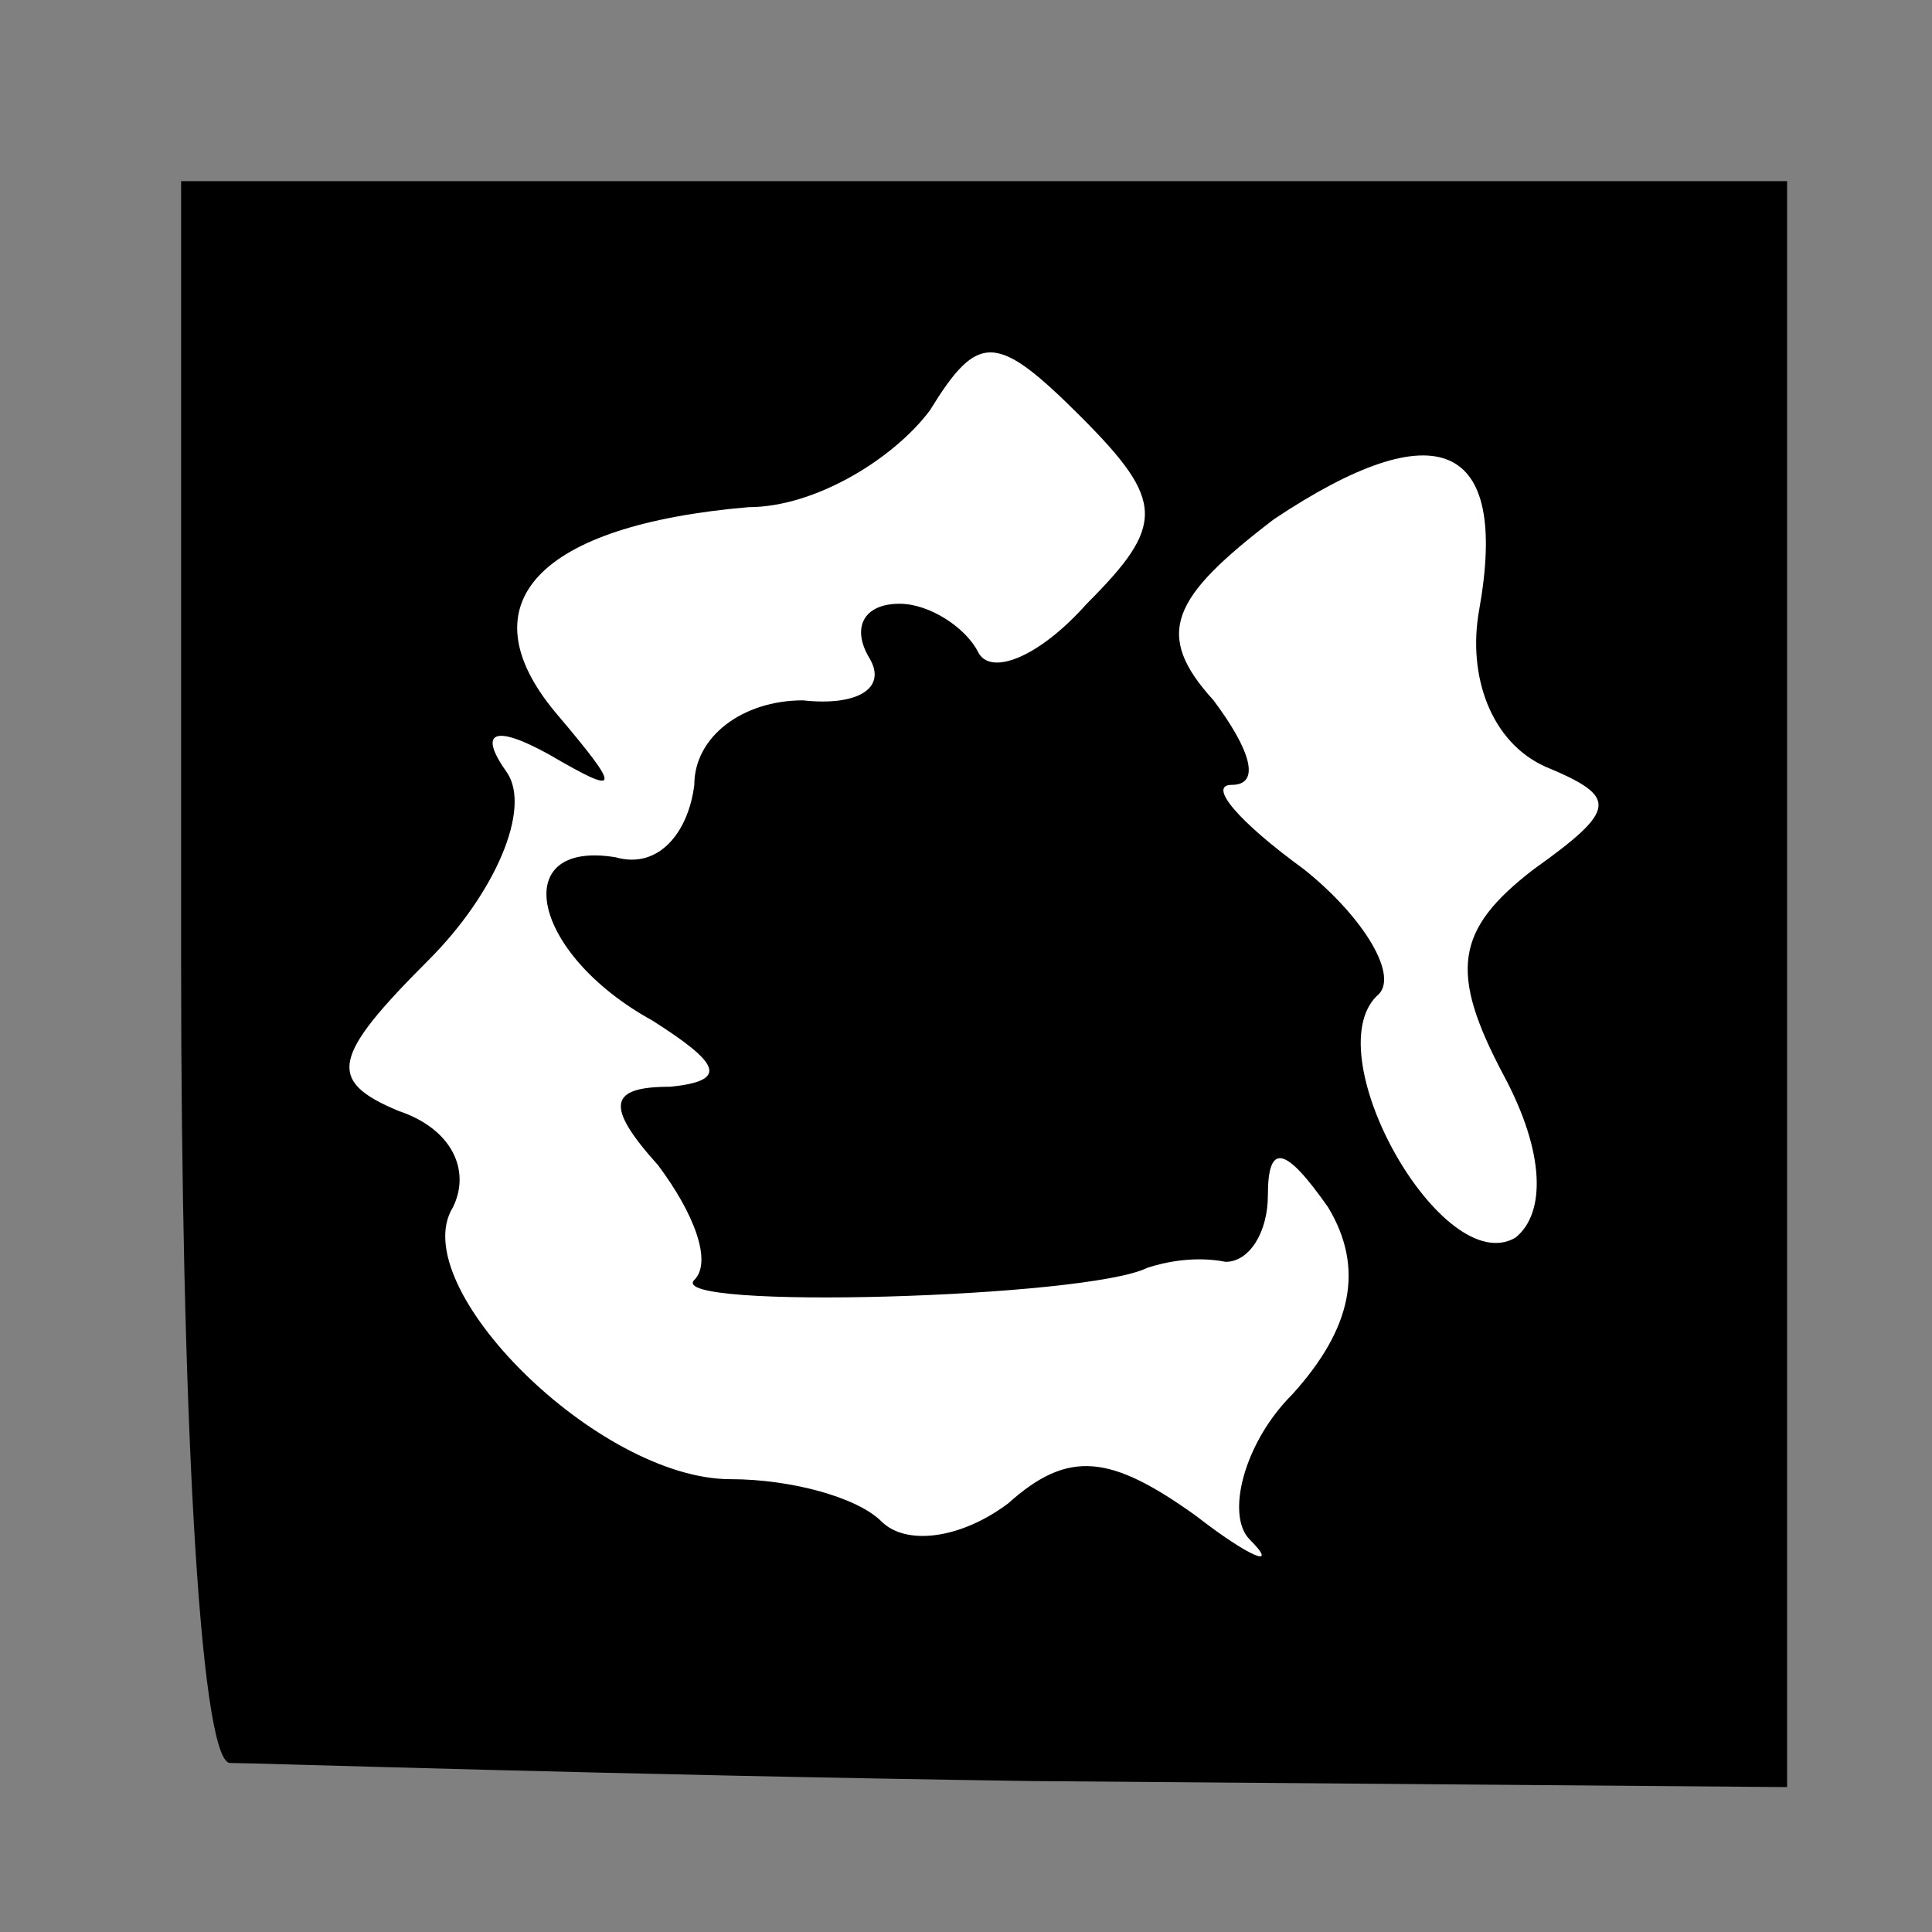 <?xml version="1.0" standalone="no"?>
<!DOCTYPE svg PUBLIC "-//W3C//DTD SVG 20010904//EN"
 "http://www.w3.org/TR/2001/REC-SVG-20010904/DTD/svg10.dtd">
<svg version="1.0" xmlns="http://www.w3.org/2000/svg"
 width="32pt" height="32pt" viewBox="0 0 32 32"
 preserveAspectRatio="xMidYMid meet">
<rect x="0" y="0" width="32" height="32" fill="#808080" stroke="none"/>
<g transform="translate(0,32) scale(0.1,-0.1)"
fill="#000000" stroke="none">
<path fill="#000000" stroke="none" d="M30 160 c0 -72 3 -131 8 -132 4 0 64
-2 133 -3 l125 -1 0 133 0 133 -133 0 -133 0 0 -130z"/>
<path fill="#ffffff" stroke="none" d="M180 220 c-8 -9 -16 -12 -18 -8 -2 4
-8 8 -13 8 -6 0 -8 -4 -5 -9 3 -5 -2 -8 -11 -7 -10 0 -18 -6 -18 -14 -1 -8 -6
-14 -13 -12 -18 3 -14 -16 6 -27 11 -7 13 -10 3 -11 -10 0 -11 -3 -2 -13 6 -8
9 -16 6 -19 -5 -5 65 -3 75 2 3 1 8 2 13 1 4 0 7 5 7 11 0 9 3 8 10 -2 6 -10
4 -20 -6 -31 -8 -8 -11 -20 -7 -24 5 -5 0 -3 -9 4 -14 10 -21 11 -31 2 -8 -6
-17 -7 -21 -3 -4 4 -15 7 -25 7 -22 0 -54 32 -46 45 3 6 0 13 -9 16 -12 5 -11
9 5 25 11 11 17 25 13 31 -5 7 -2 8 7 3 12 -7 12 -6 1 7 -15 18 -3 31 32 34
11 0 24 8 30 16 8 13 11 13 25 -1 14 -14 14 -18 1 -31z"/>
<path fill="#ffffff" stroke="none" d="M245 219 c-2 -11 2 -22 11 -26 12 -5
12 -7 -2 -17 -13 -10 -14 -17 -5 -34 7 -13 7 -23 2 -27 -12 -7 -33 30 -23 40
4 3 -2 13 -12 21 -11 8 -16 14 -12 14 5 0 3 6 -3 14 -10 11 -7 17 10 30 27 18
39 13 34 -15z"/>
</g>
</svg>
